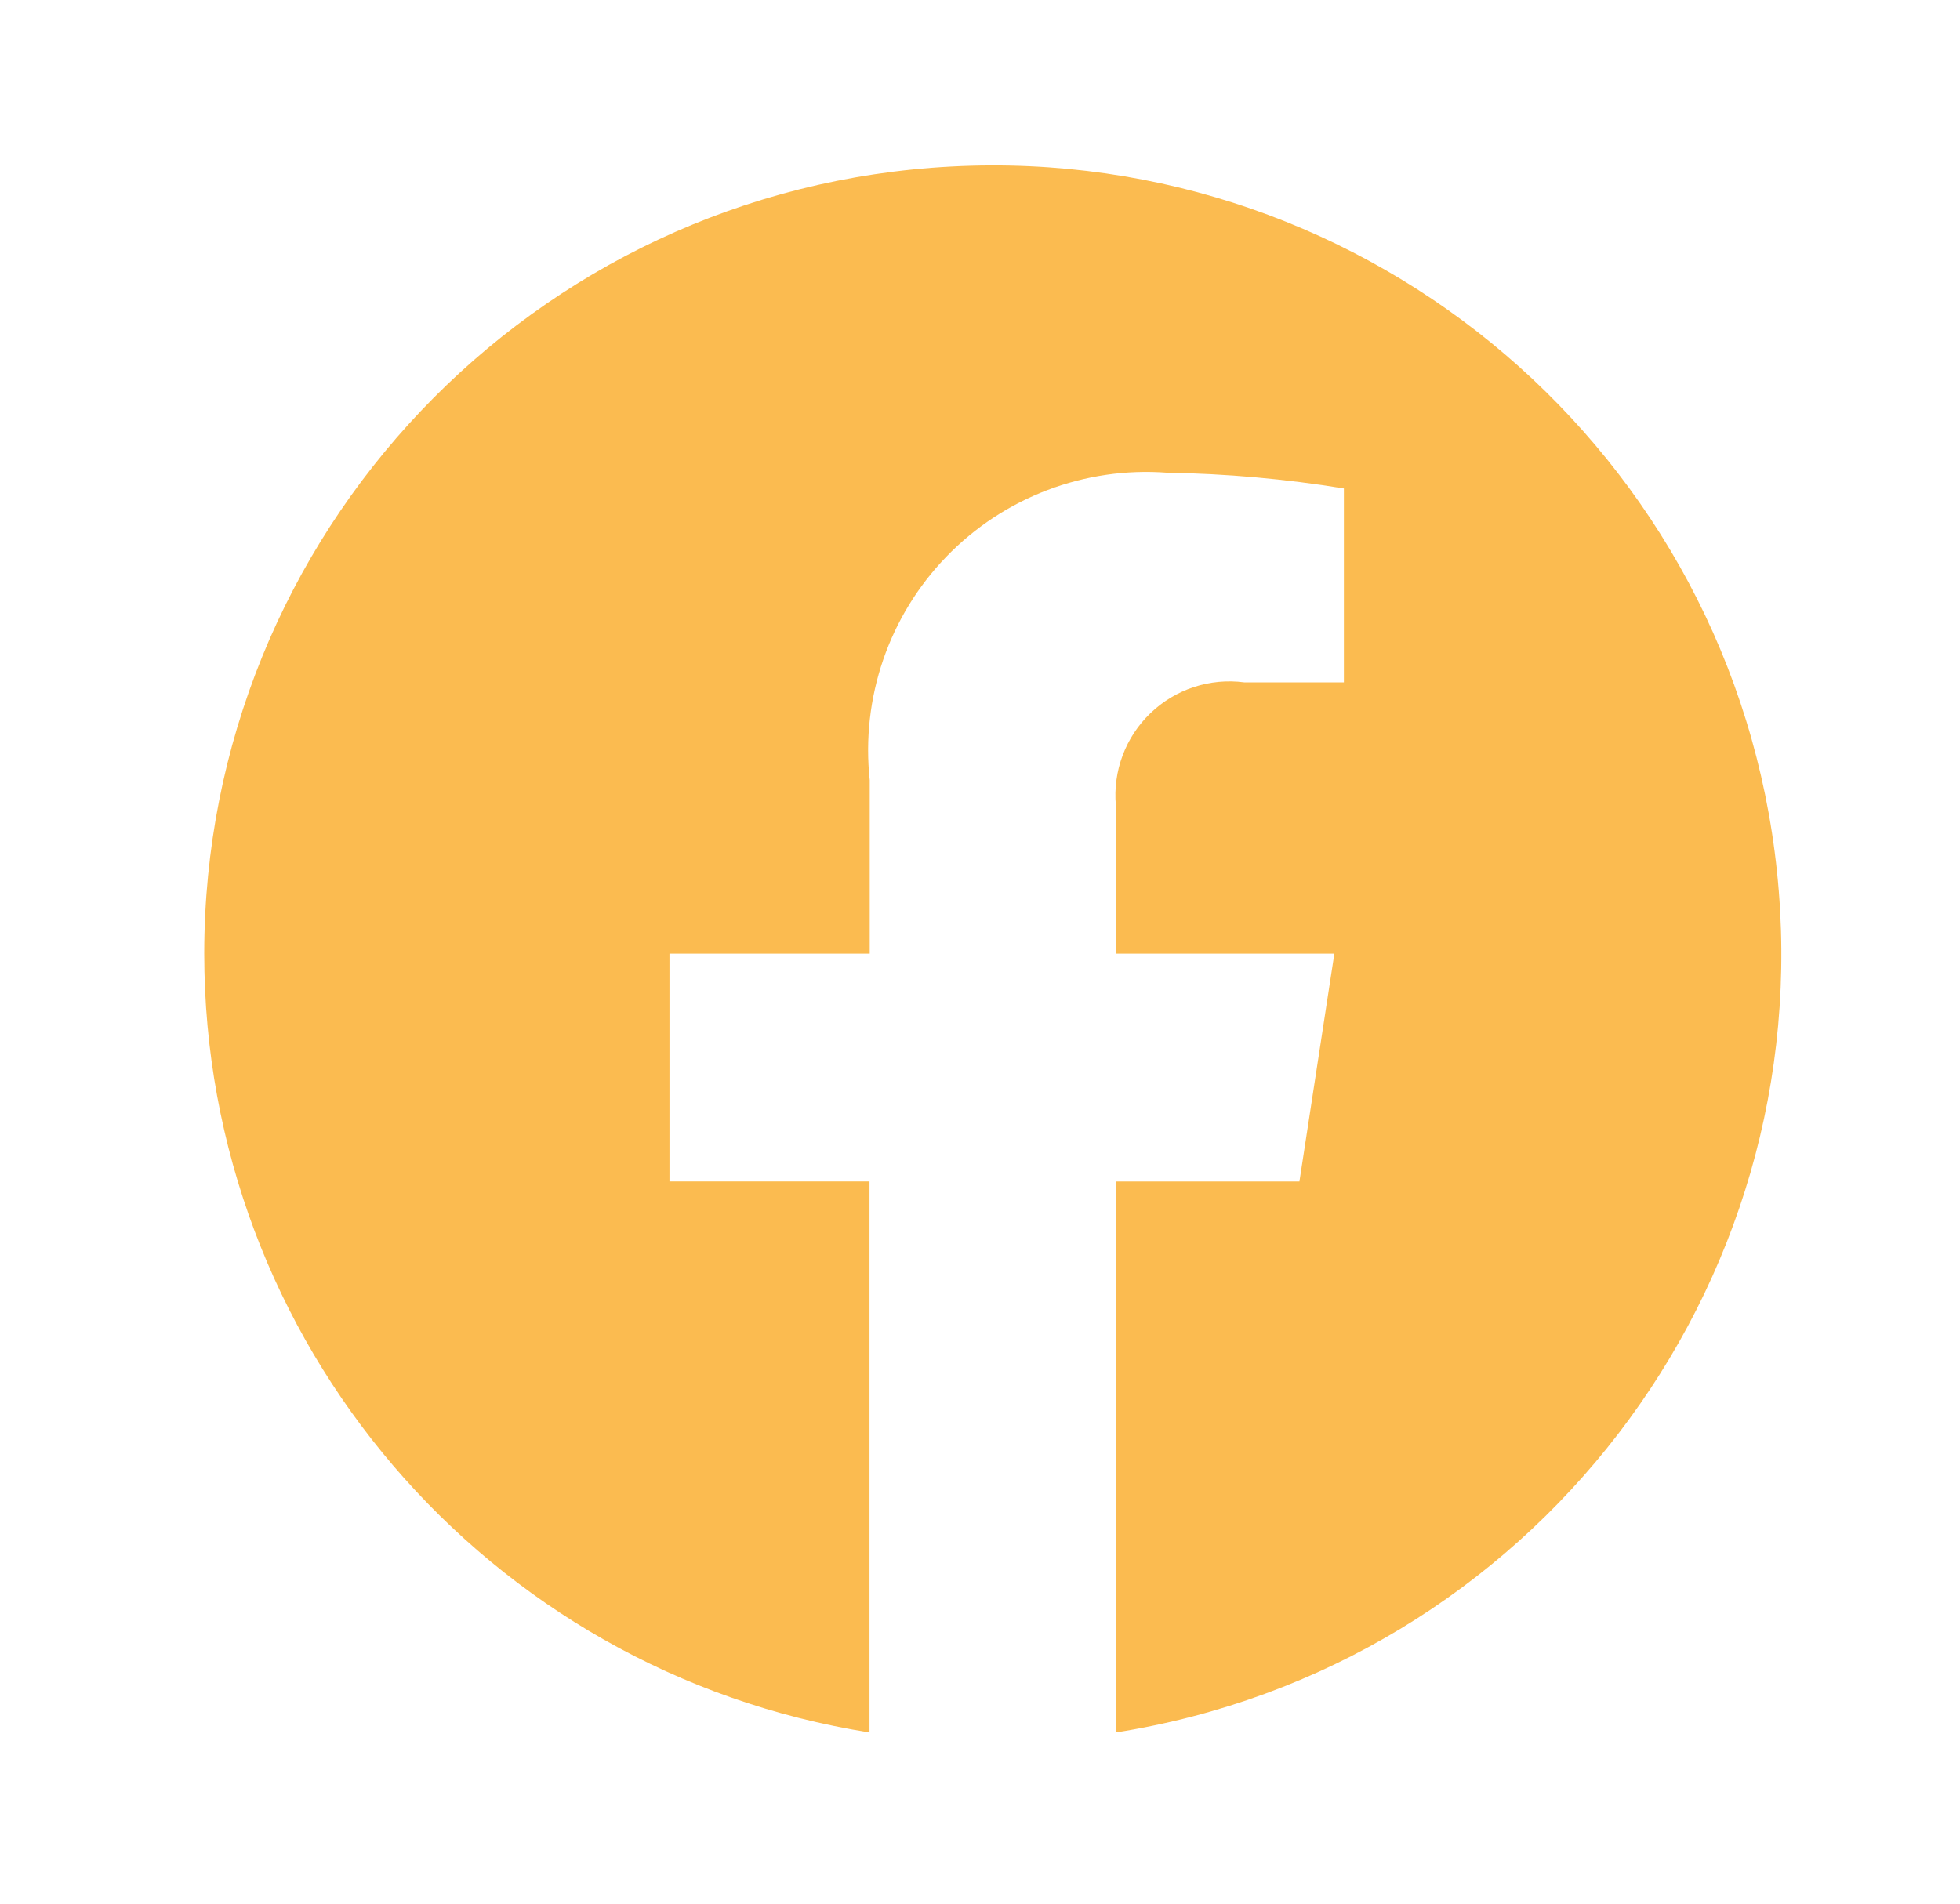 <svg width="35" height="34" viewBox="0 0 35 34" fill="none" xmlns="http://www.w3.org/2000/svg">
<path d="M3.647 17.032C3.649 23.959 8.686 29.856 15.527 30.942V21.101H11.955V17.032H15.531V13.934C15.372 12.466 15.873 11.003 16.9 9.942C17.926 8.881 19.372 8.331 20.844 8.443C21.901 8.46 22.955 8.554 23.998 8.724V12.187H22.218C21.606 12.106 20.99 12.309 20.544 12.737C20.098 13.165 19.871 13.772 19.926 14.387V17.032H23.828L23.204 21.102H19.926V30.942C27.325 29.773 32.513 23.016 31.732 15.566C30.951 8.116 24.474 2.582 16.994 2.973C9.514 3.363 3.649 9.541 3.647 17.032Z" fill="#FAA61A" fill-opacity="0.76"/>
</svg>

